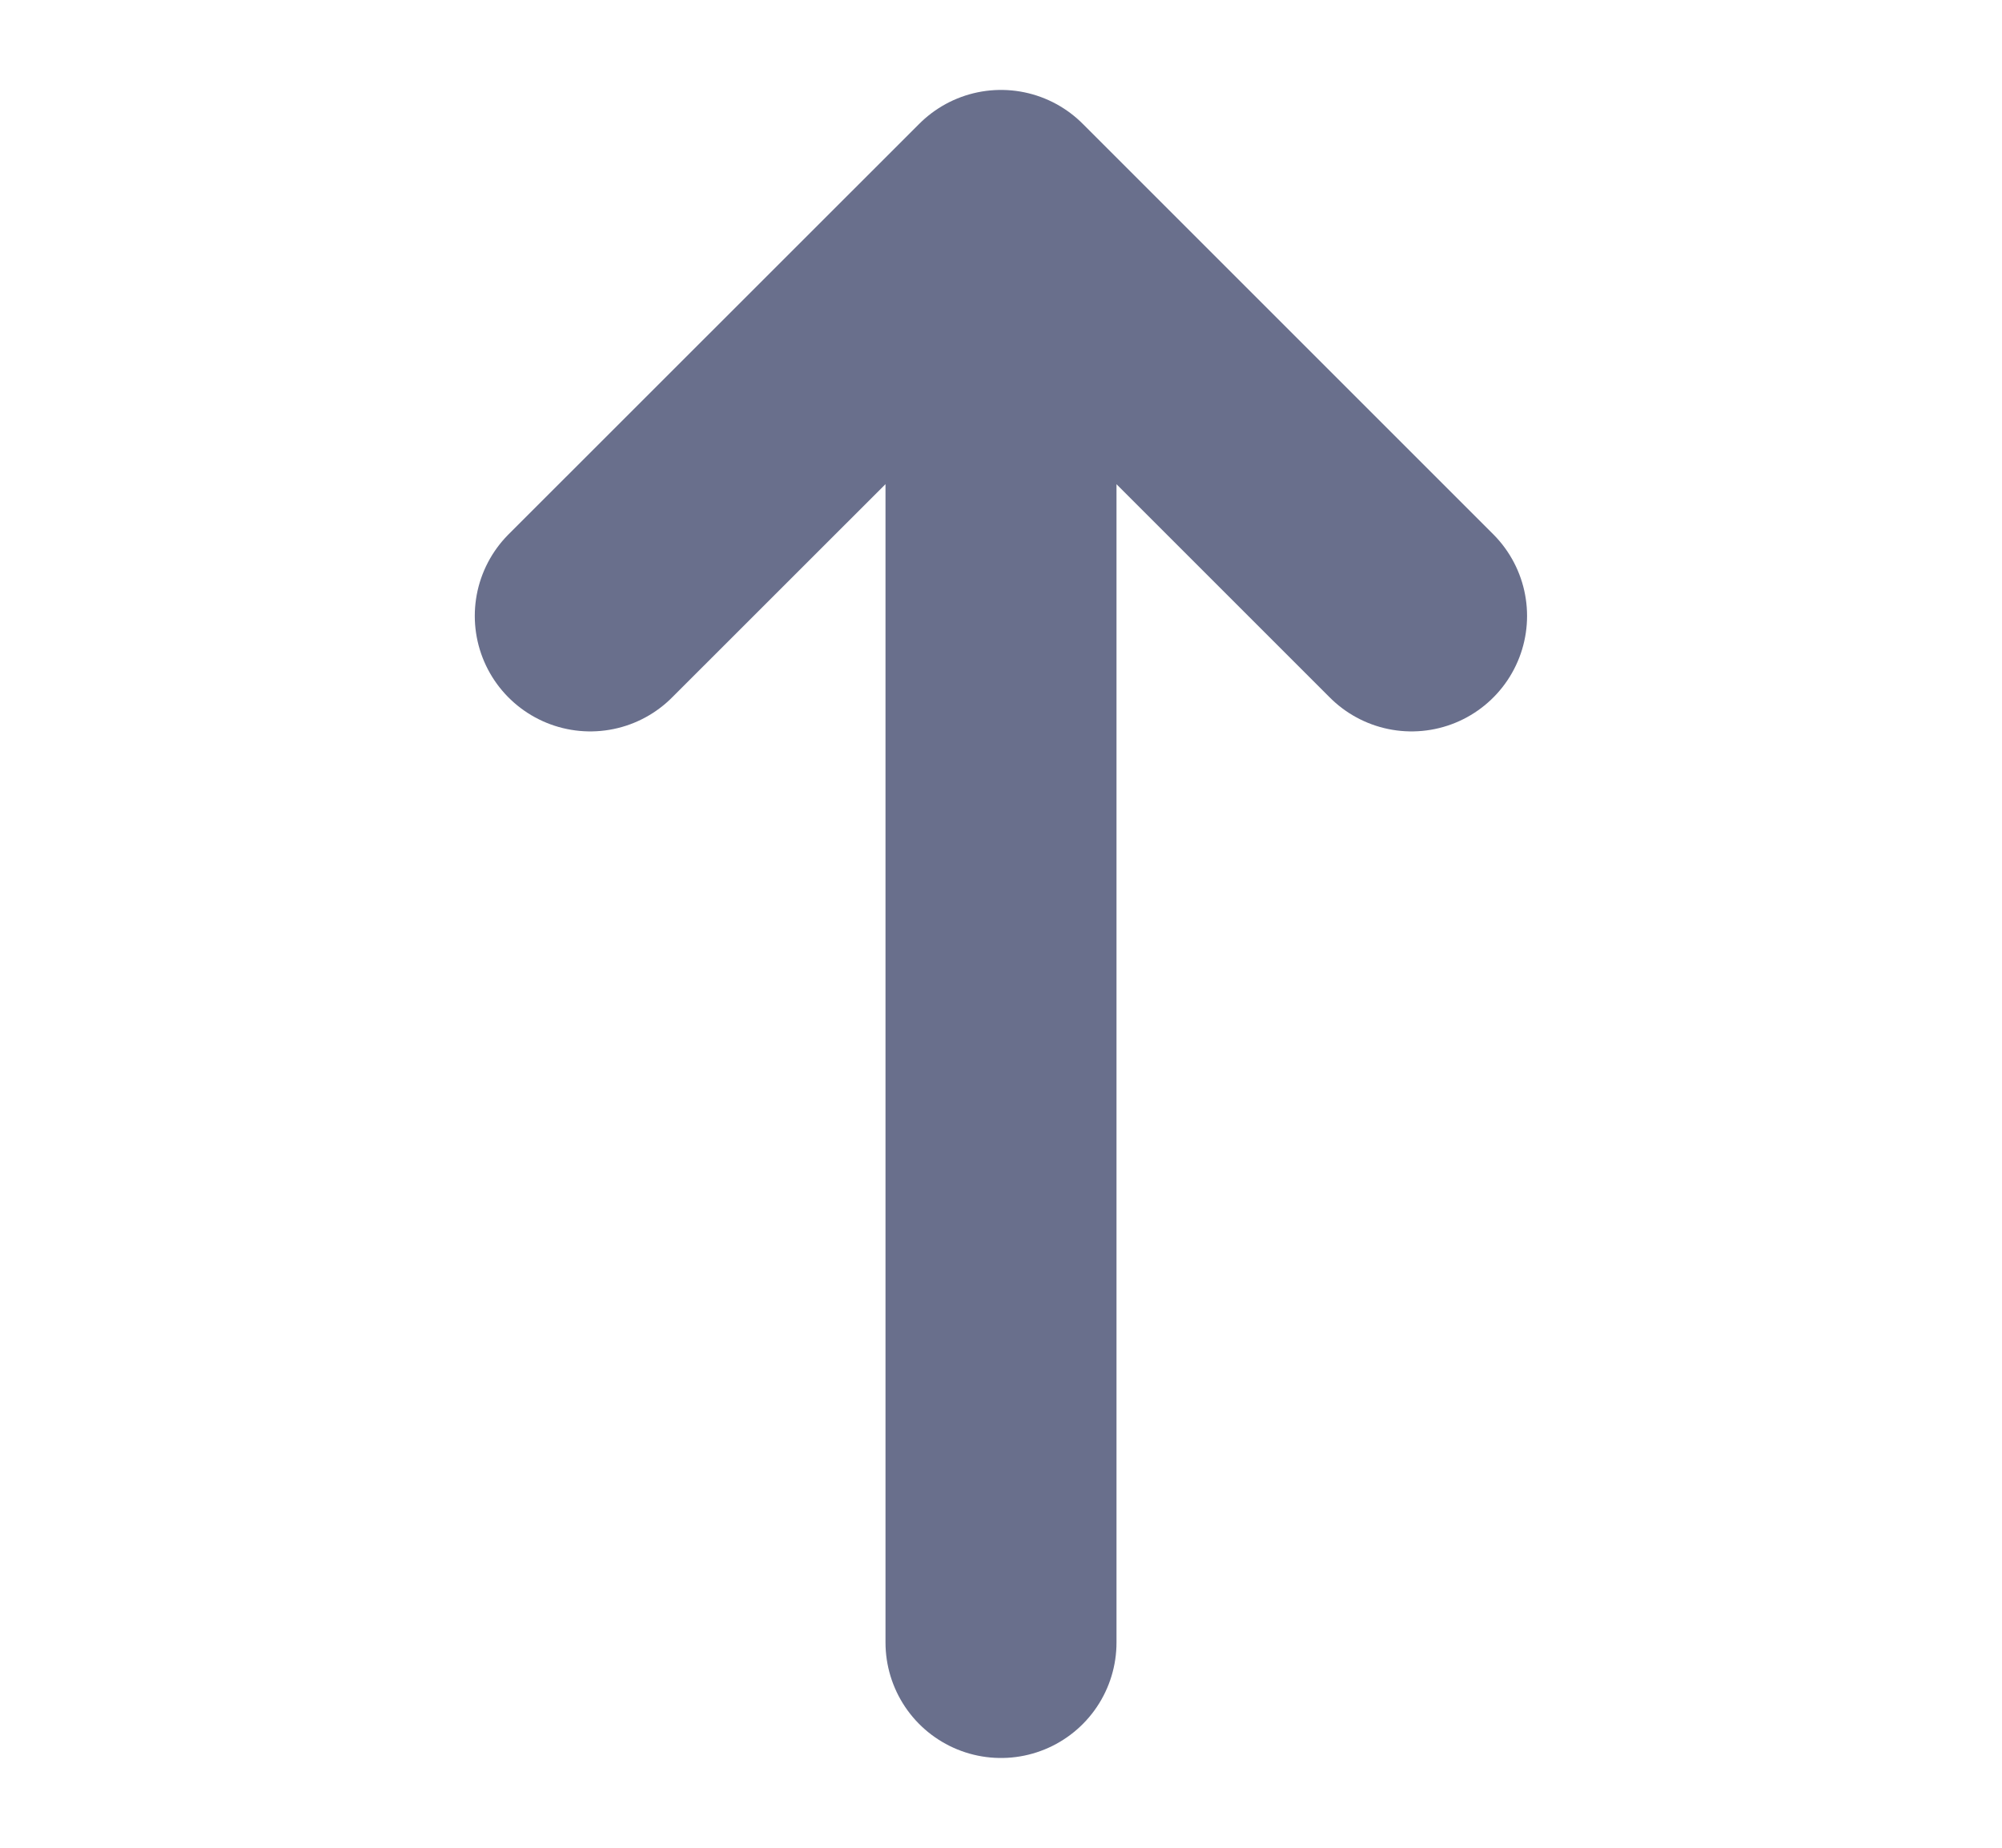 <svg width="13" height="12" viewBox="0 0 13 12" fill="none" xmlns="http://www.w3.org/2000/svg">
<path d="M6.5 10.667V1.334M6.5 1.334L9.166 4M6.5 1.334L3.833 4" stroke="#696F8C" stroke-width="1.5" stroke-linecap="round" stroke-linejoin="round"/>
</svg>
